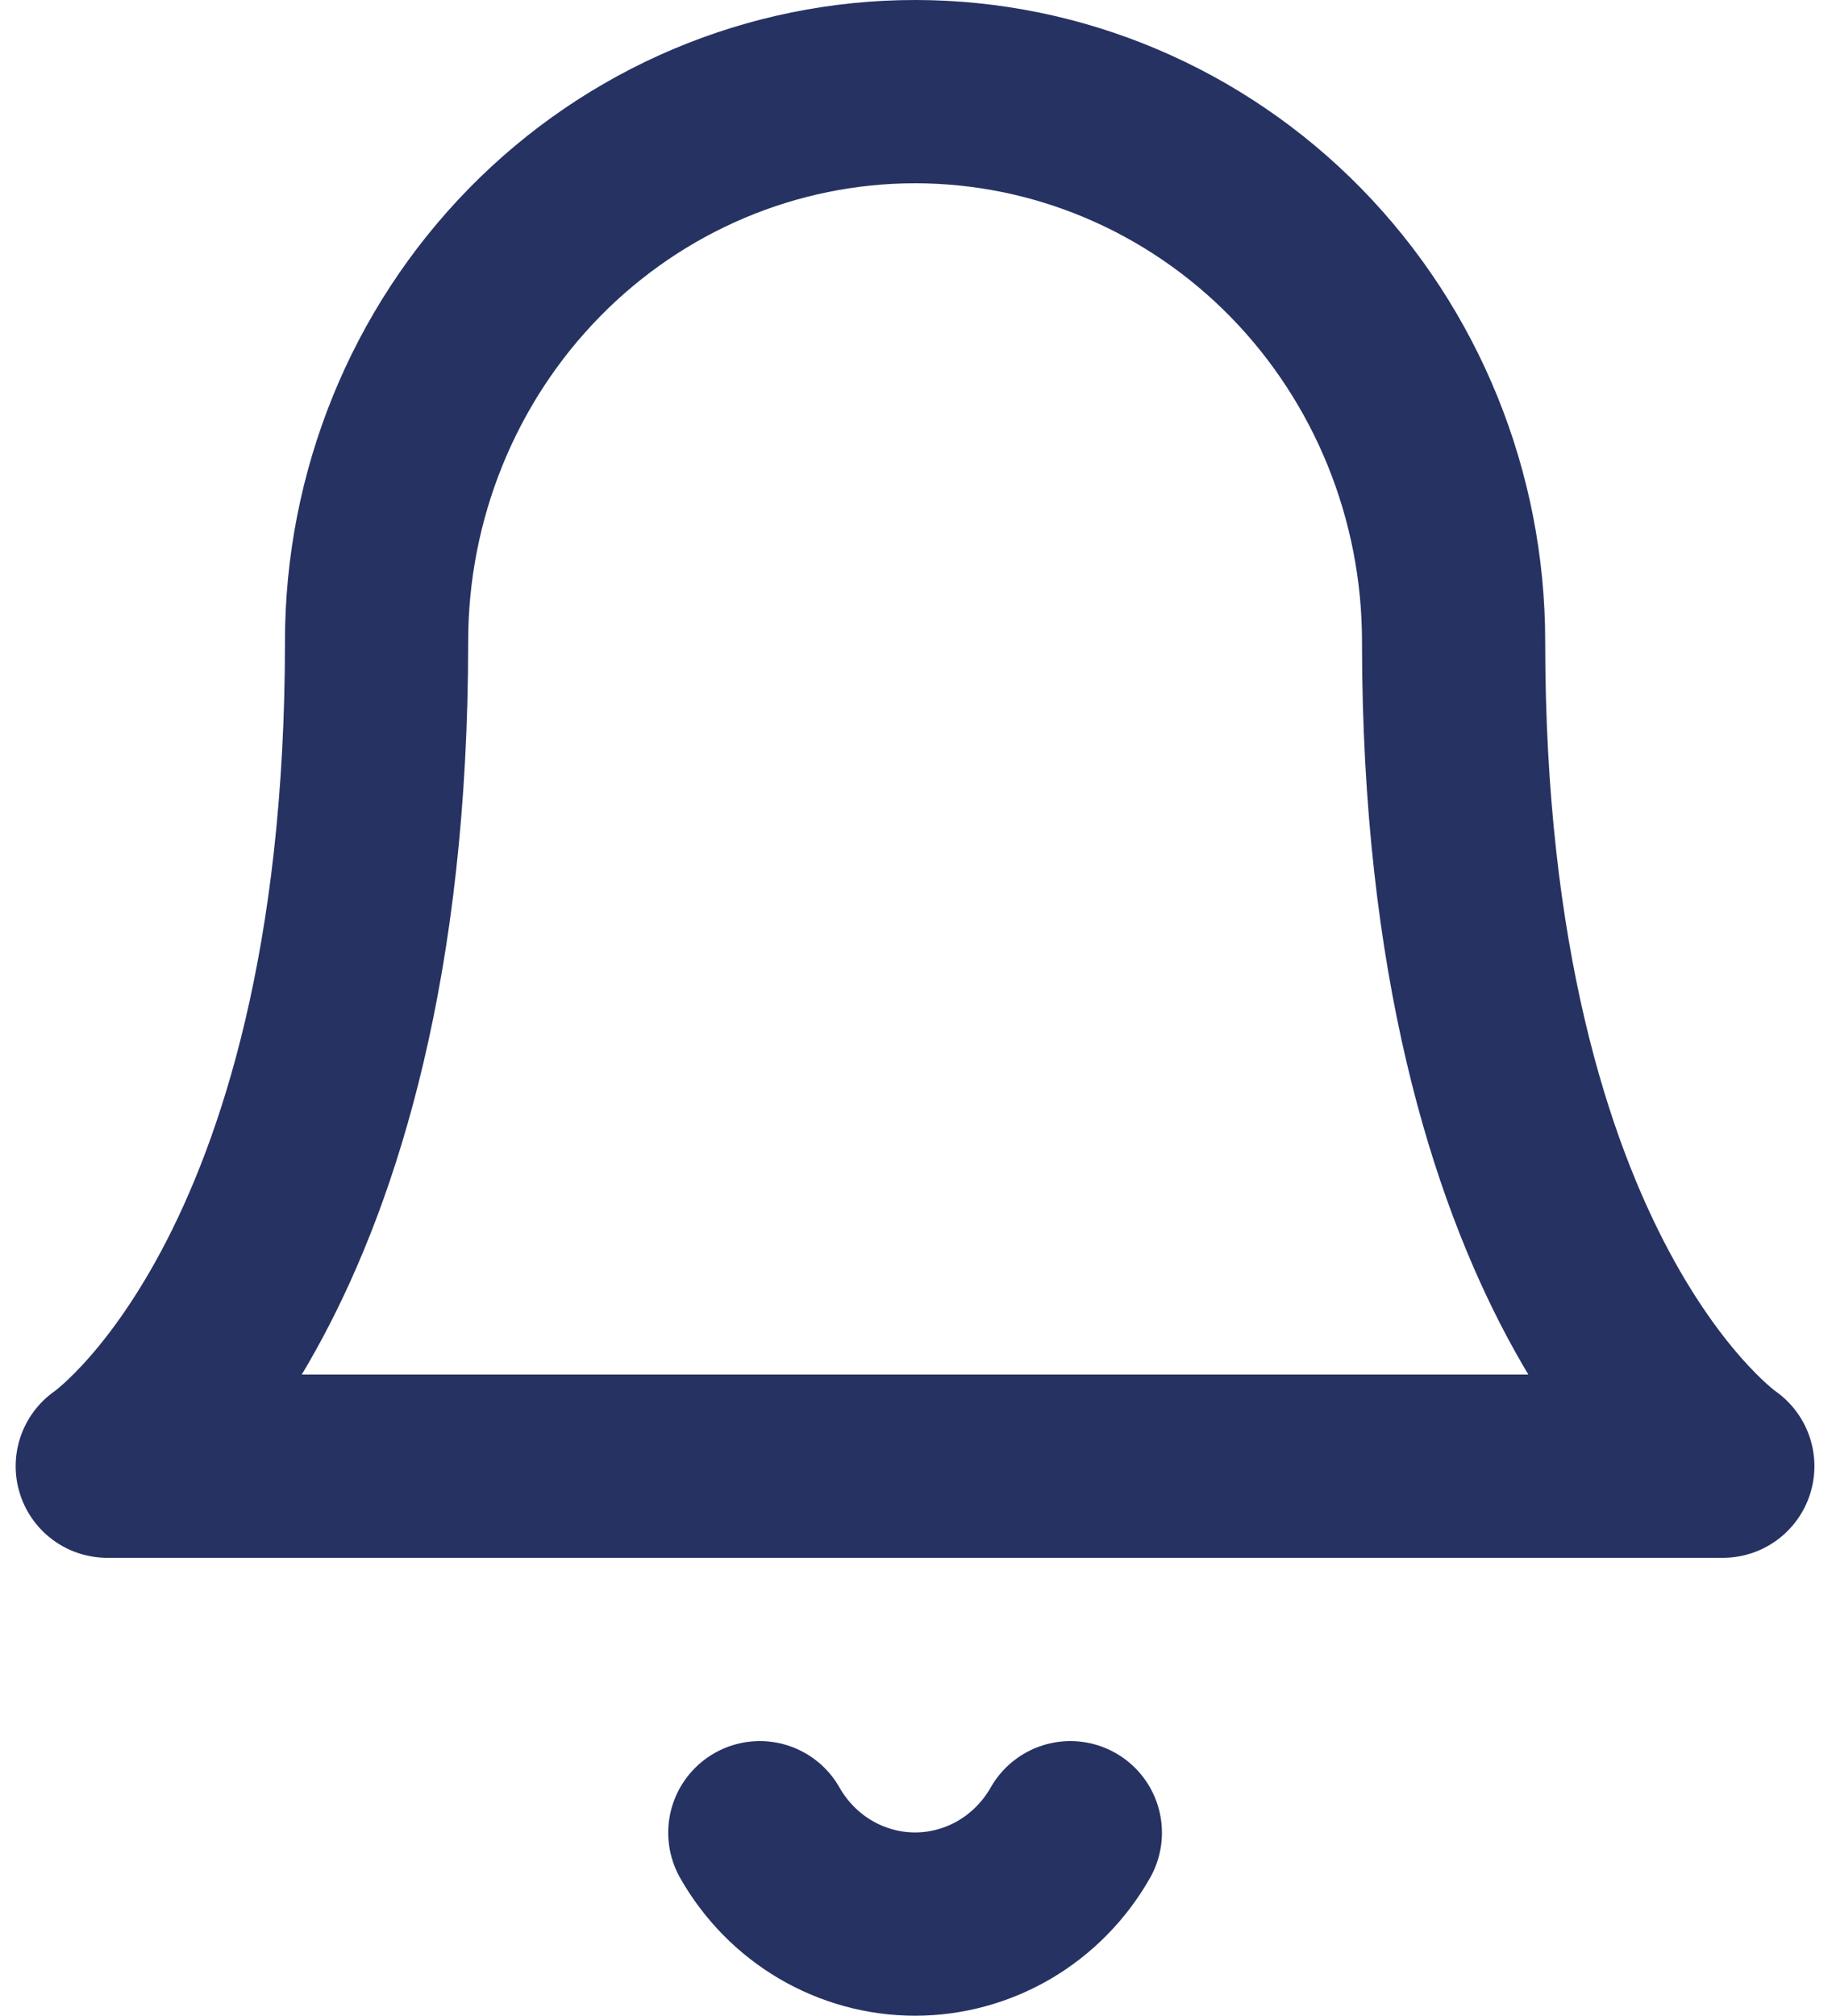 <svg width="20" height="22" viewBox="0 0 20 22" fill="none" xmlns="http://www.w3.org/2000/svg">
<path d="M15.869 7C15.869 5.409 15.249 3.883 14.147 2.757C13.044 1.632 11.549 1 9.99 1C8.431 1 6.935 1.632 5.833 2.757C4.73 3.883 4.111 5.409 4.111 7C4.111 14 1.171 16 1.171 16H18.808C18.808 16 15.869 14 15.869 7Z" stroke="#263262" stroke-width="2" stroke-linecap="round" stroke-linejoin="round"/>
<path d="M11.685 20C11.513 20.303 11.265 20.555 10.968 20.73C10.671 20.904 10.333 20.997 9.99 20.997C9.647 20.997 9.309 20.904 9.012 20.73C8.714 20.555 8.467 20.303 8.295 20" stroke="#263262" stroke-width="2" stroke-linecap="round" stroke-linejoin="round"/>
</svg>
